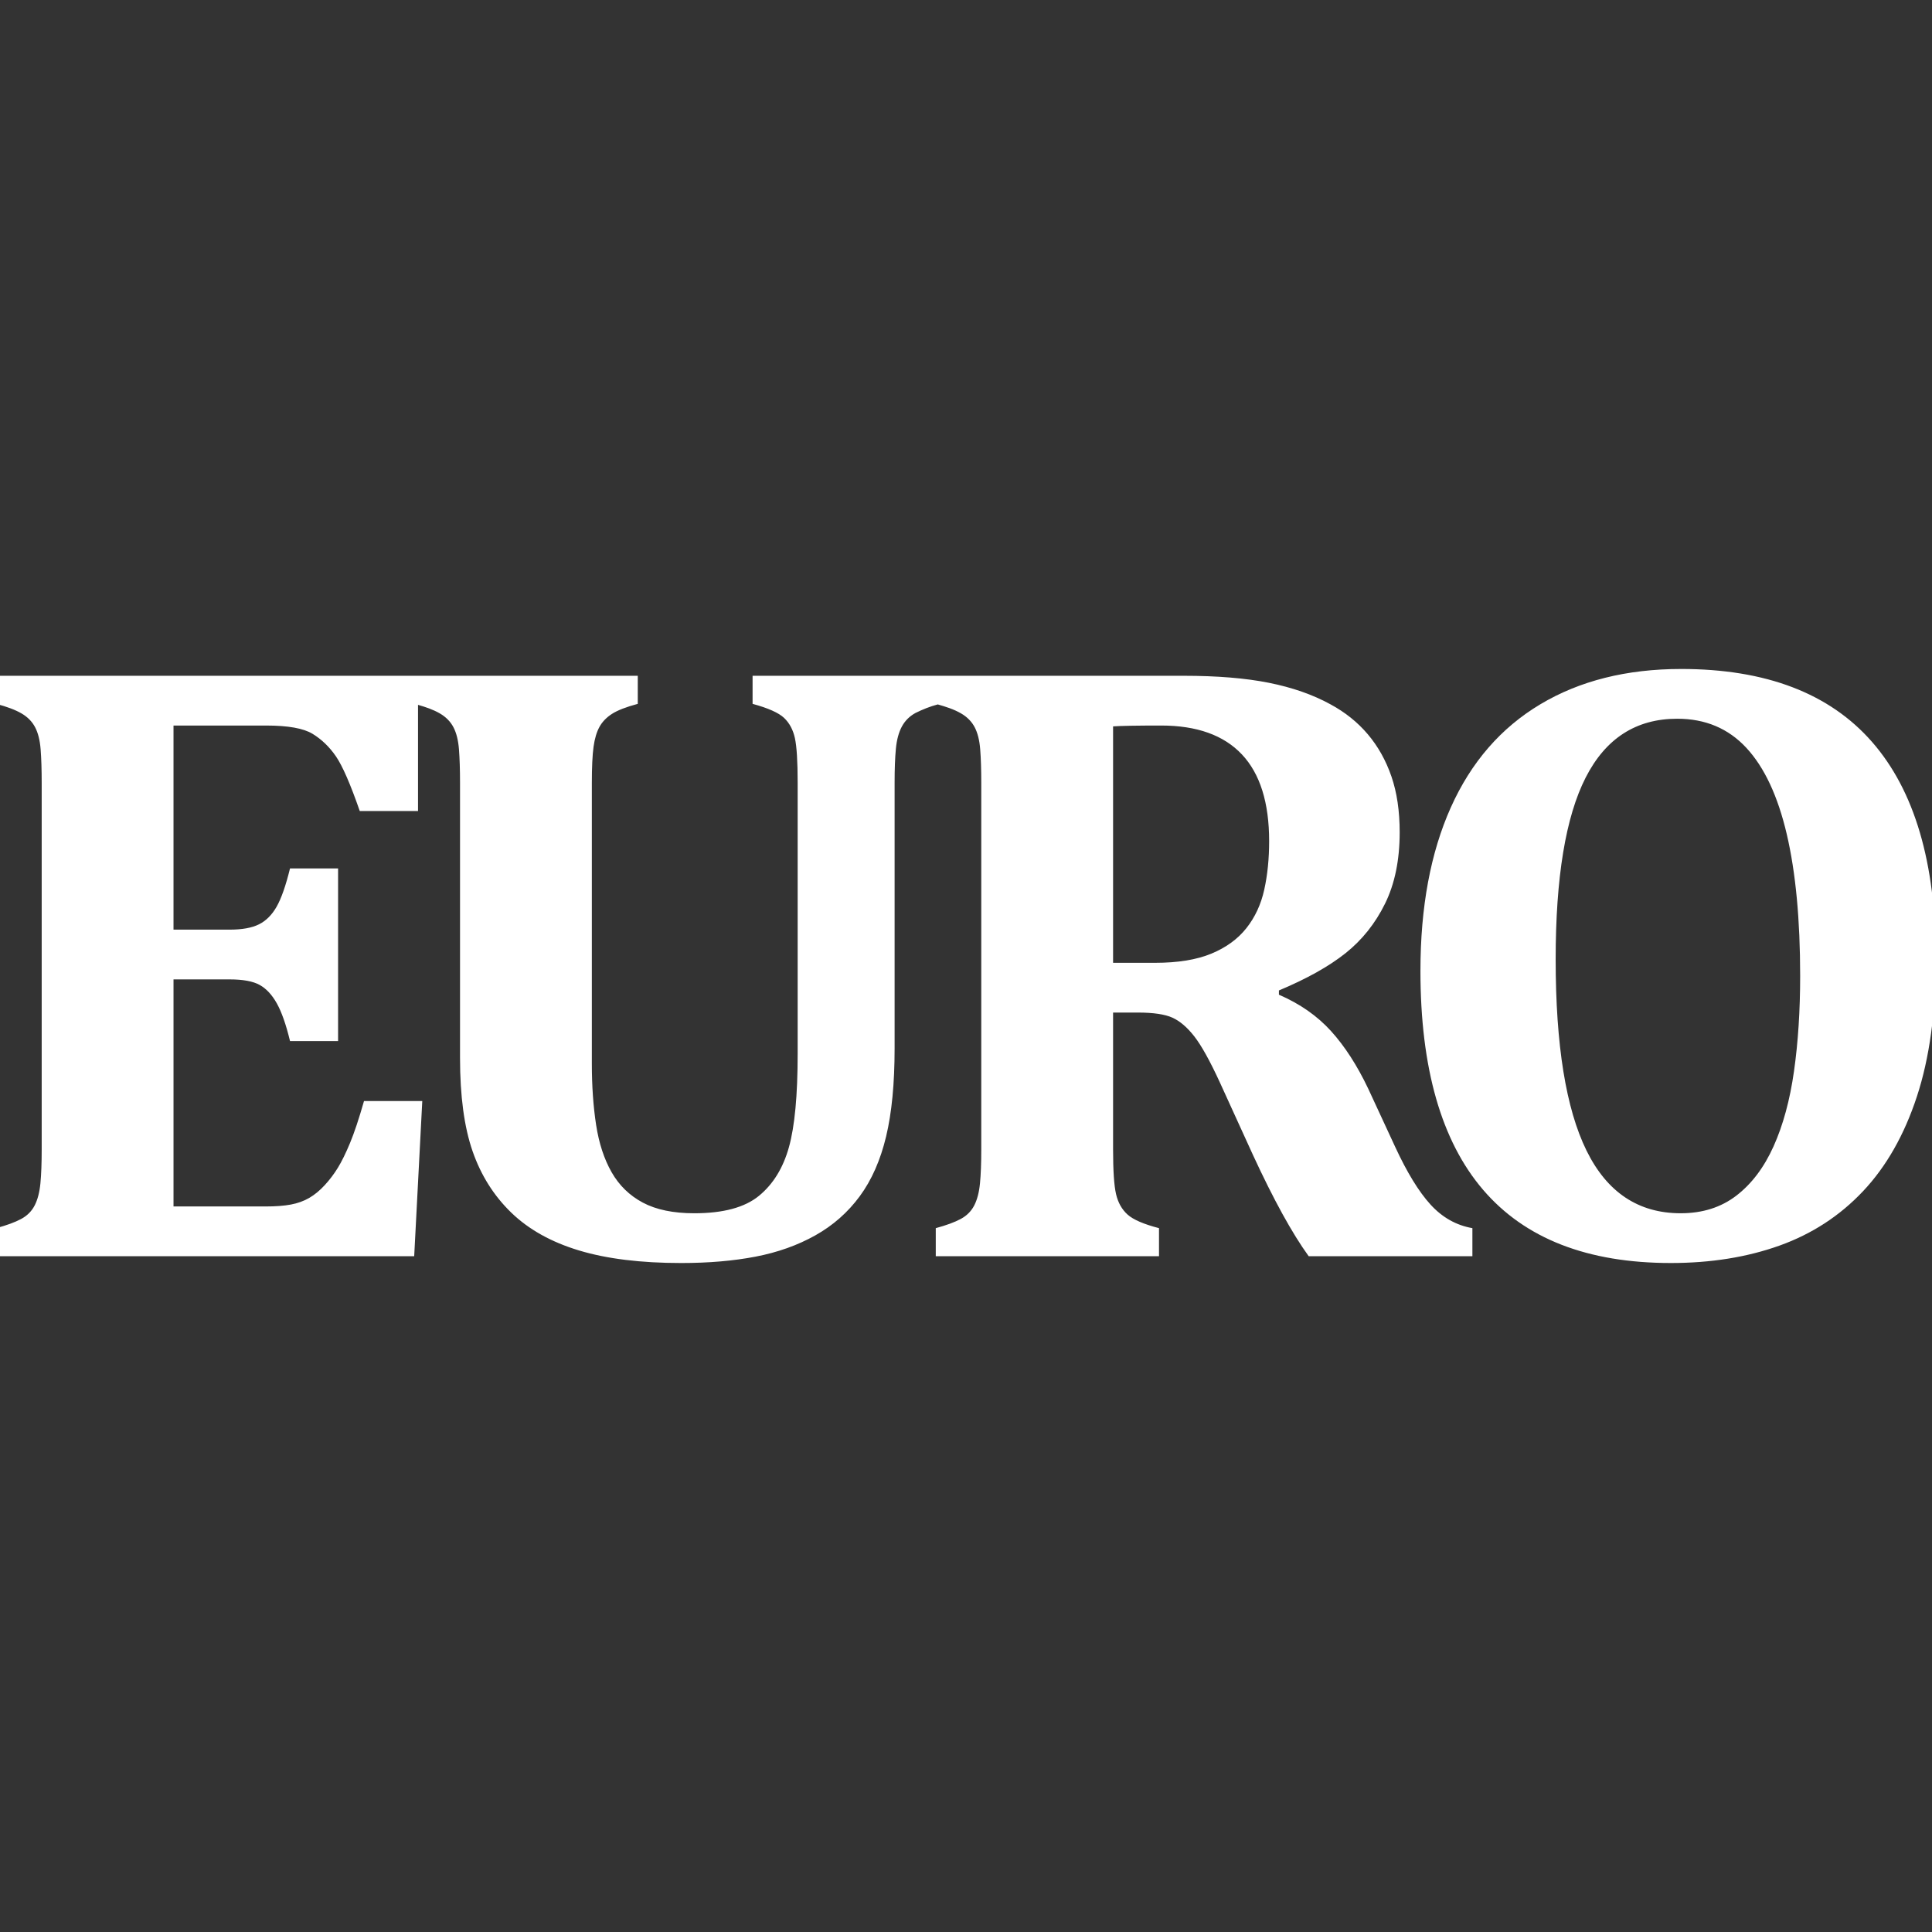 <svg xmlns="http://www.w3.org/2000/svg" viewBox="0 0 1024 1024"><rect x="0" y="0" width="1024" height="1024" fill="#333333" stroke="none"/><path fill="white" d="M338.032 358.18v14.876q-9.24 2.478-13.636 5.296-4.394 2.816-6.648 6.874-2.254 4.056-3.156 10.592t-.902 19.158v148.748q0 17.804 2.254 32.454t8.226 25.13q5.974 10.48 16.566 16.114t27.27 5.634q22.99 0 34.258-9.24t15.89-25.806q4.62-16.564 4.62-49.47V414.75q0-16.904-1.466-23.552-1.464-6.648-5.746-10.706-4.282-4.056-16.678-7.436V358.18H627.37q26.594 0 45.188 3.718 18.594 3.72 32.568 11.382 11.72 6.312 19.832 15.89 8.114 9.578 12.51 22.312 4.394 12.734 4.394 29.636 0 22.088-7.776 37.864t-20.96 26.256-35.272 19.722v2.252q16.678 7.212 27.61 19.27 10.93 12.058 19.72 30.54l14.198 30.65q9.466 20.51 18.82 30.764 9.352 10.256 22.2 12.508v14.876h-86.77q-13.072-18.03-29.526-53.64l-17.578-38.54q-7.888-17.128-13.524-24.34-5.634-7.212-11.606-9.916-5.972-2.706-18.368-2.706h-13.072v72.572q0 16.904 1.578 23.664 1.578 6.762 6.084 10.818 4.508 4.058 16.678 7.212v14.876H495.976v-14.876q8.338-2.252 13.184-4.844t7.212-7.212q2.366-4.622 3.042-11.72.678-7.1.678-17.918V414.976q0-10.594-.564-17.806t-2.93-11.72q-2.366-4.506-7.212-7.324c-3.838-2.234-8.108-3.55-12.354-4.768-4.102 1.078-8.034 2.666-11.83 4.542q-4.732 2.592-7.212 7.212-2.478 4.622-3.154 11.72-.676 7.1-.676 17.918v140.86q0 27.948-4.508 46.766-4.508 18.82-13.974 31.666t-23.552 20.734-31.666 11.27q-17.578 3.38-39.44 3.38-32.004 0-54.09-6.648-22.088-6.65-35.948-20.06t-20.51-32.566q-6.648-19.158-6.648-49.358V414.976q0-10.594-.564-17.806-.562-7.212-2.93-11.72-2.366-4.506-7.212-7.324c-3.602-2.084-7.578-3.398-11.562-4.54v56.264H190.68q-7.438-21.41-12.62-28.96-5.184-7.55-12.396-11.946-7.212-4.394-24.566-4.394H91.964v108.18h29.75q9.918 0 15.552-2.816 5.634-2.818 9.352-9.354 3.72-6.536 7.1-20.284h25.468v91.502h-25.468q-3.154-13.07-6.986-19.944t-9.128-9.804-15.89-2.93h-29.75v120.35h48.908q7.888 0 13.298-1.014 5.408-1.014 9.69-3.492 4.282-2.48 8.226-6.762t6.988-9.24q3.042-4.958 6.422-13.072 3.382-8.114 7.438-22.312h30.876l-4.282 82.262H-2.018v-14.876q8.34-2.252 13.186-4.844t7.212-7.212q2.366-4.622 3.042-11.72.676-7.1.676-17.918V414.976q0-10.594-.564-17.806-.562-7.212-2.93-11.72-2.366-4.506-7.212-7.324-4.844-2.818-13.41-5.07V358.18h340.05zm277.394 26.37q-19.382 0-25.468.45v125.31h22.312q18.03 0 29.75-4.846t18.594-13.522q6.874-8.678 9.466-20.398 2.592-11.718 2.592-25.692 0-30.652-14.424-45.976-14.426-15.326-42.822-15.326zm273.562-3.606q22.312 0 36.624 15.438t21.41 45.752q7.1 30.312 7.1 75.162 0 27.496-3.268 50.484-3.268 22.99-10.818 39.78t-19.72 26.144q-12.17 9.352-29.524 9.352-33.582 0-49.922-33.242-16.34-33.244-16.34-101.308 0-65.134 15.89-96.348 15.888-31.214 48.568-31.214zm2.028-26.37q-43.272 0-74.6 18.706-31.326 18.706-47.442 54.654-16.114 35.948-16.114 86.658 0 77.304 33.244 116.068 33.242 38.766 99.504 38.766 31.778 0 57.584-9.24 25.804-9.242 44.286-28.848 18.48-19.608 28.51-50.148 10.03-30.538 10.03-73.134 0-76.178-33.808-114.83-33.806-38.652-101.194-38.652z"/></svg>